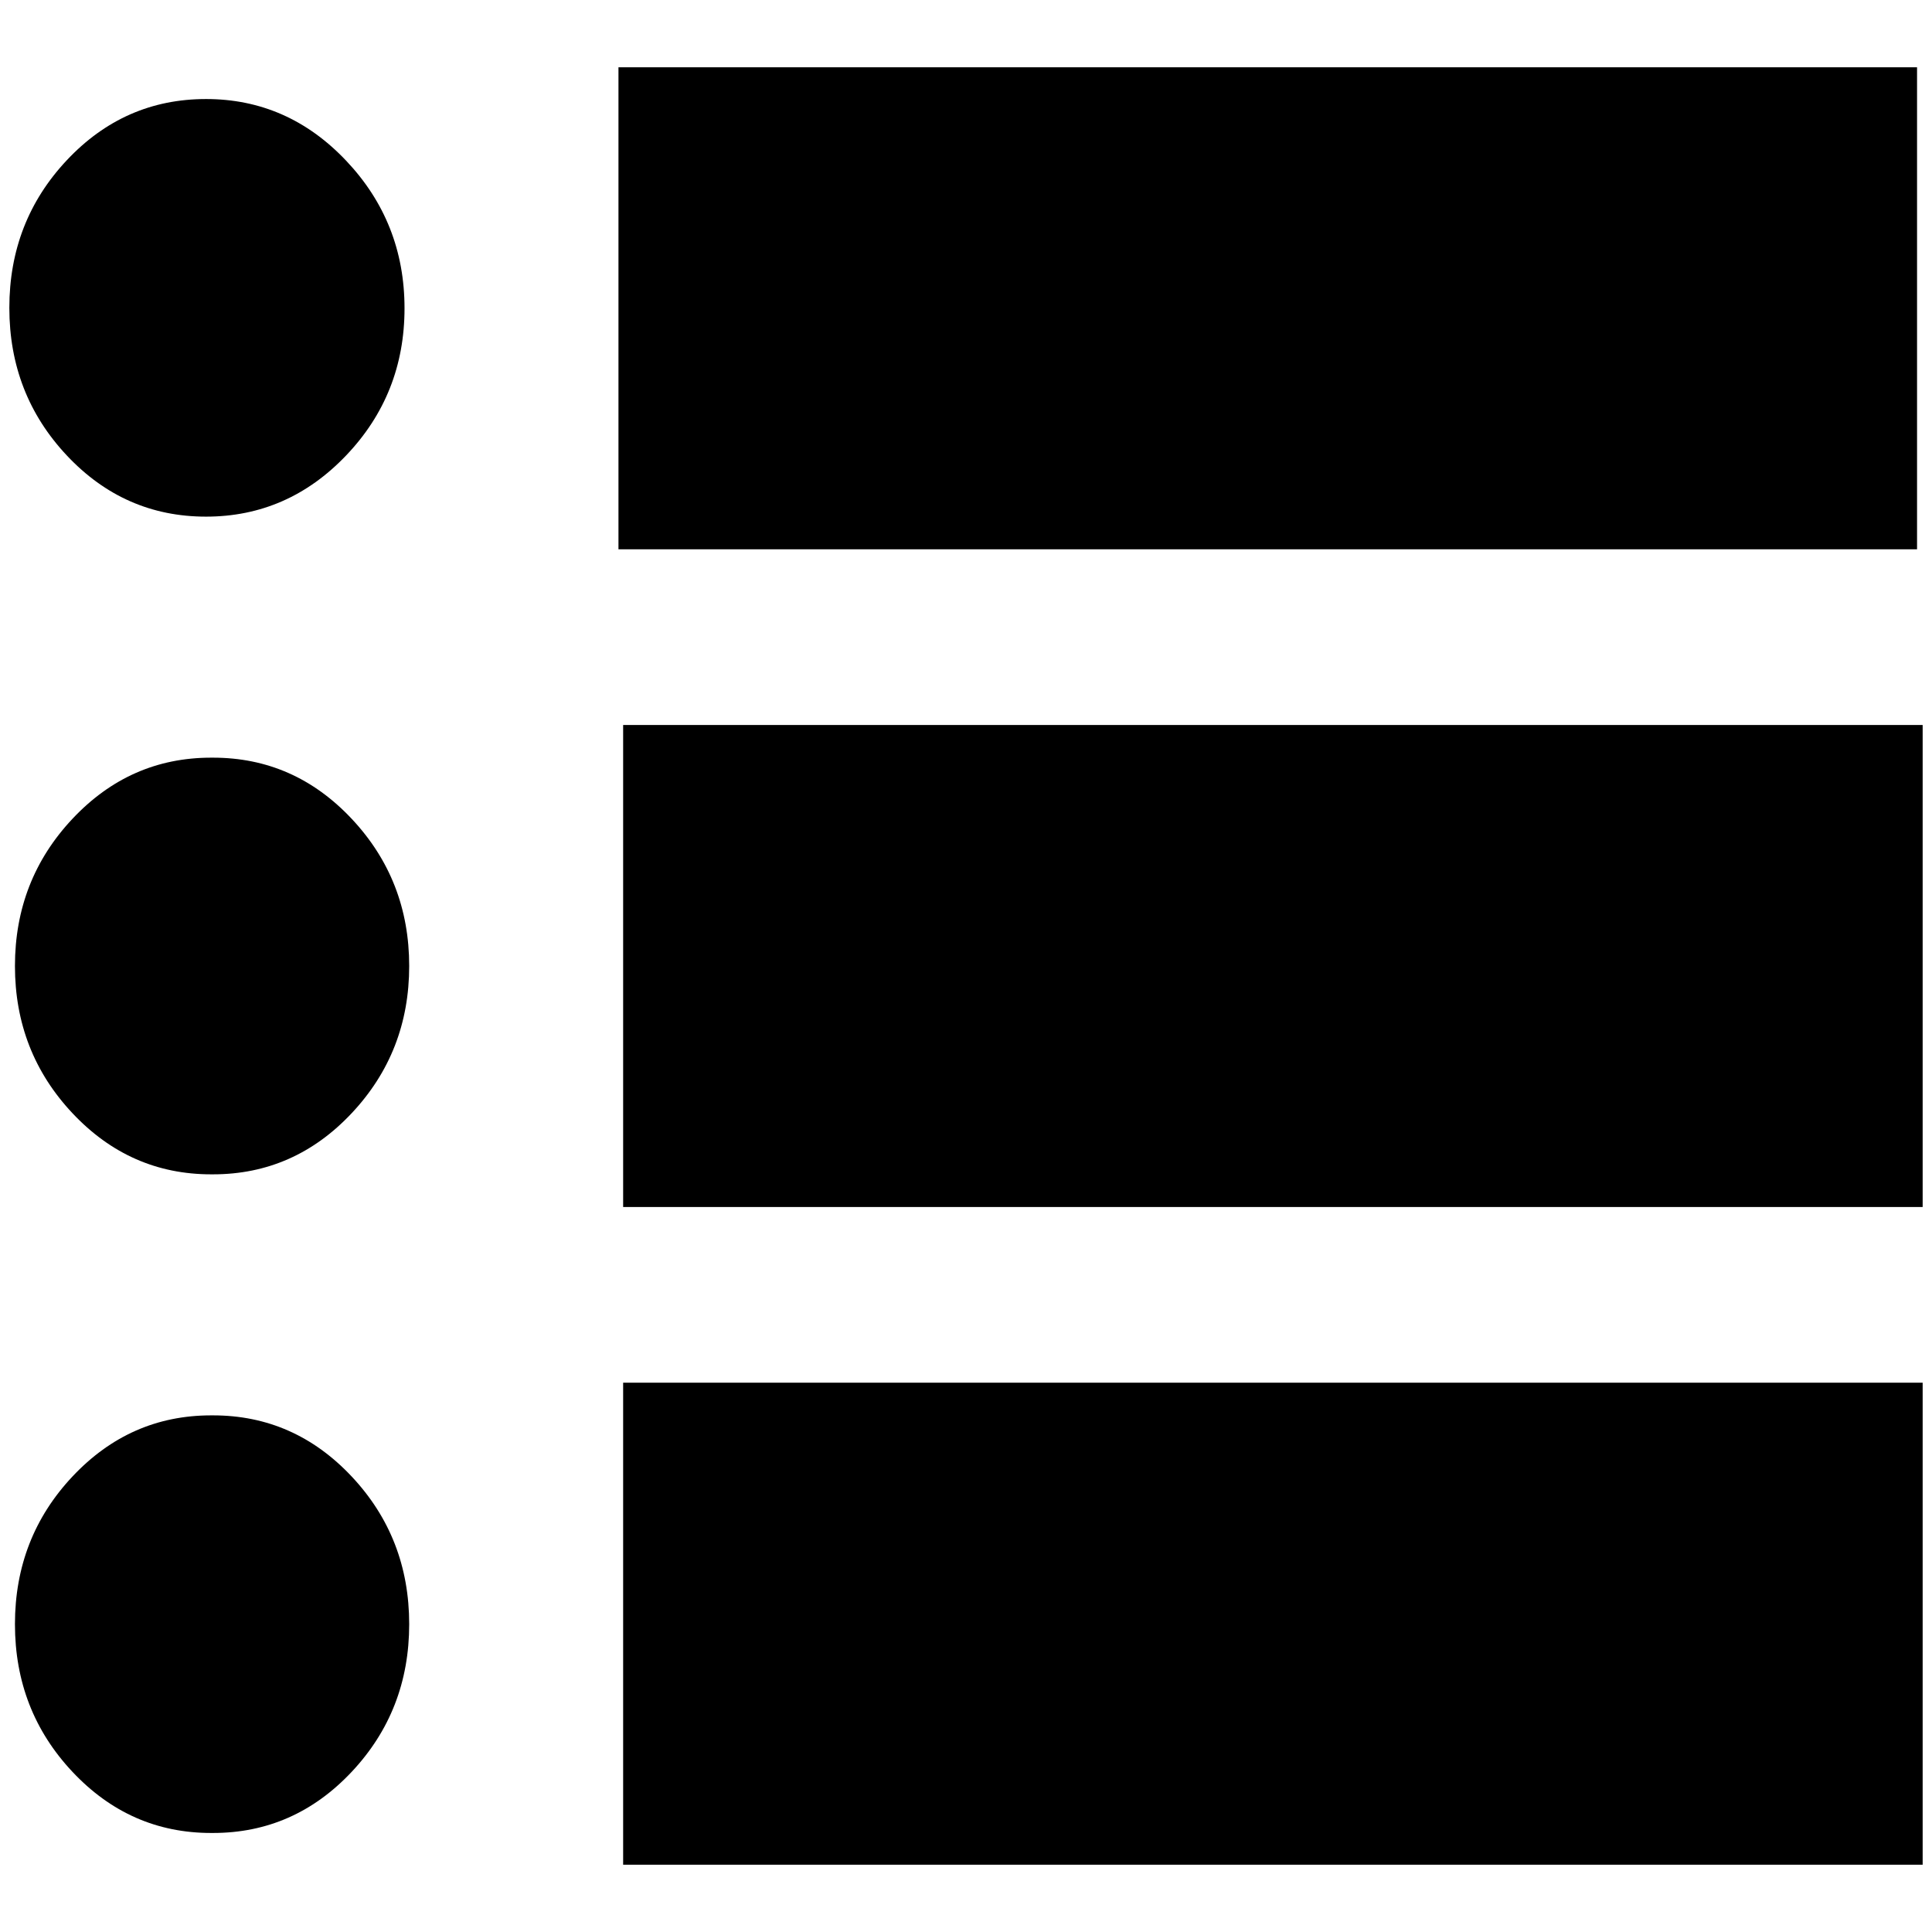 <?xml version="1.0" standalone="no"?>
<!DOCTYPE svg PUBLIC "-//W3C//DTD SVG 1.1//EN" "http://www.w3.org/Graphics/SVG/1.1/DTD/svg11.dtd" >
<svg xmlns="http://www.w3.org/2000/svg" xmlns:xlink="http://www.w3.org/1999/xlink" version="1.1" width="2048" height="2048" viewBox="-10 0 2068 2048">
   <path fill="currentColor"
d="M652 62h1390v516h-1390v-516zM210.5 96q87.5 0 150 66t62.5 158t-62.5 157.5t-150 65.5t-149 -65.5t-61.5 -158t61.5 -158t149 -65.5zM657 766h1391v516h-1391v-516zM218 801q87 0 148.5 65.5t61.5 157.5t-61.5 157.5t-148.5 65.5h-2q-87 0 -148.5 -65.5t-61.5 -157.5
t61.5 -157.5t148.5 -65.5h2zM657 1470h1391v516h-1391v-516zM218 1505q87 0 148.5 65.5t61.5 158t-61.5 158t-148.5 65.5h-2q-87 0 -148.5 -65.5t-61.5 -158t61.5 -158t148.5 -65.5h2z" />
</svg>
